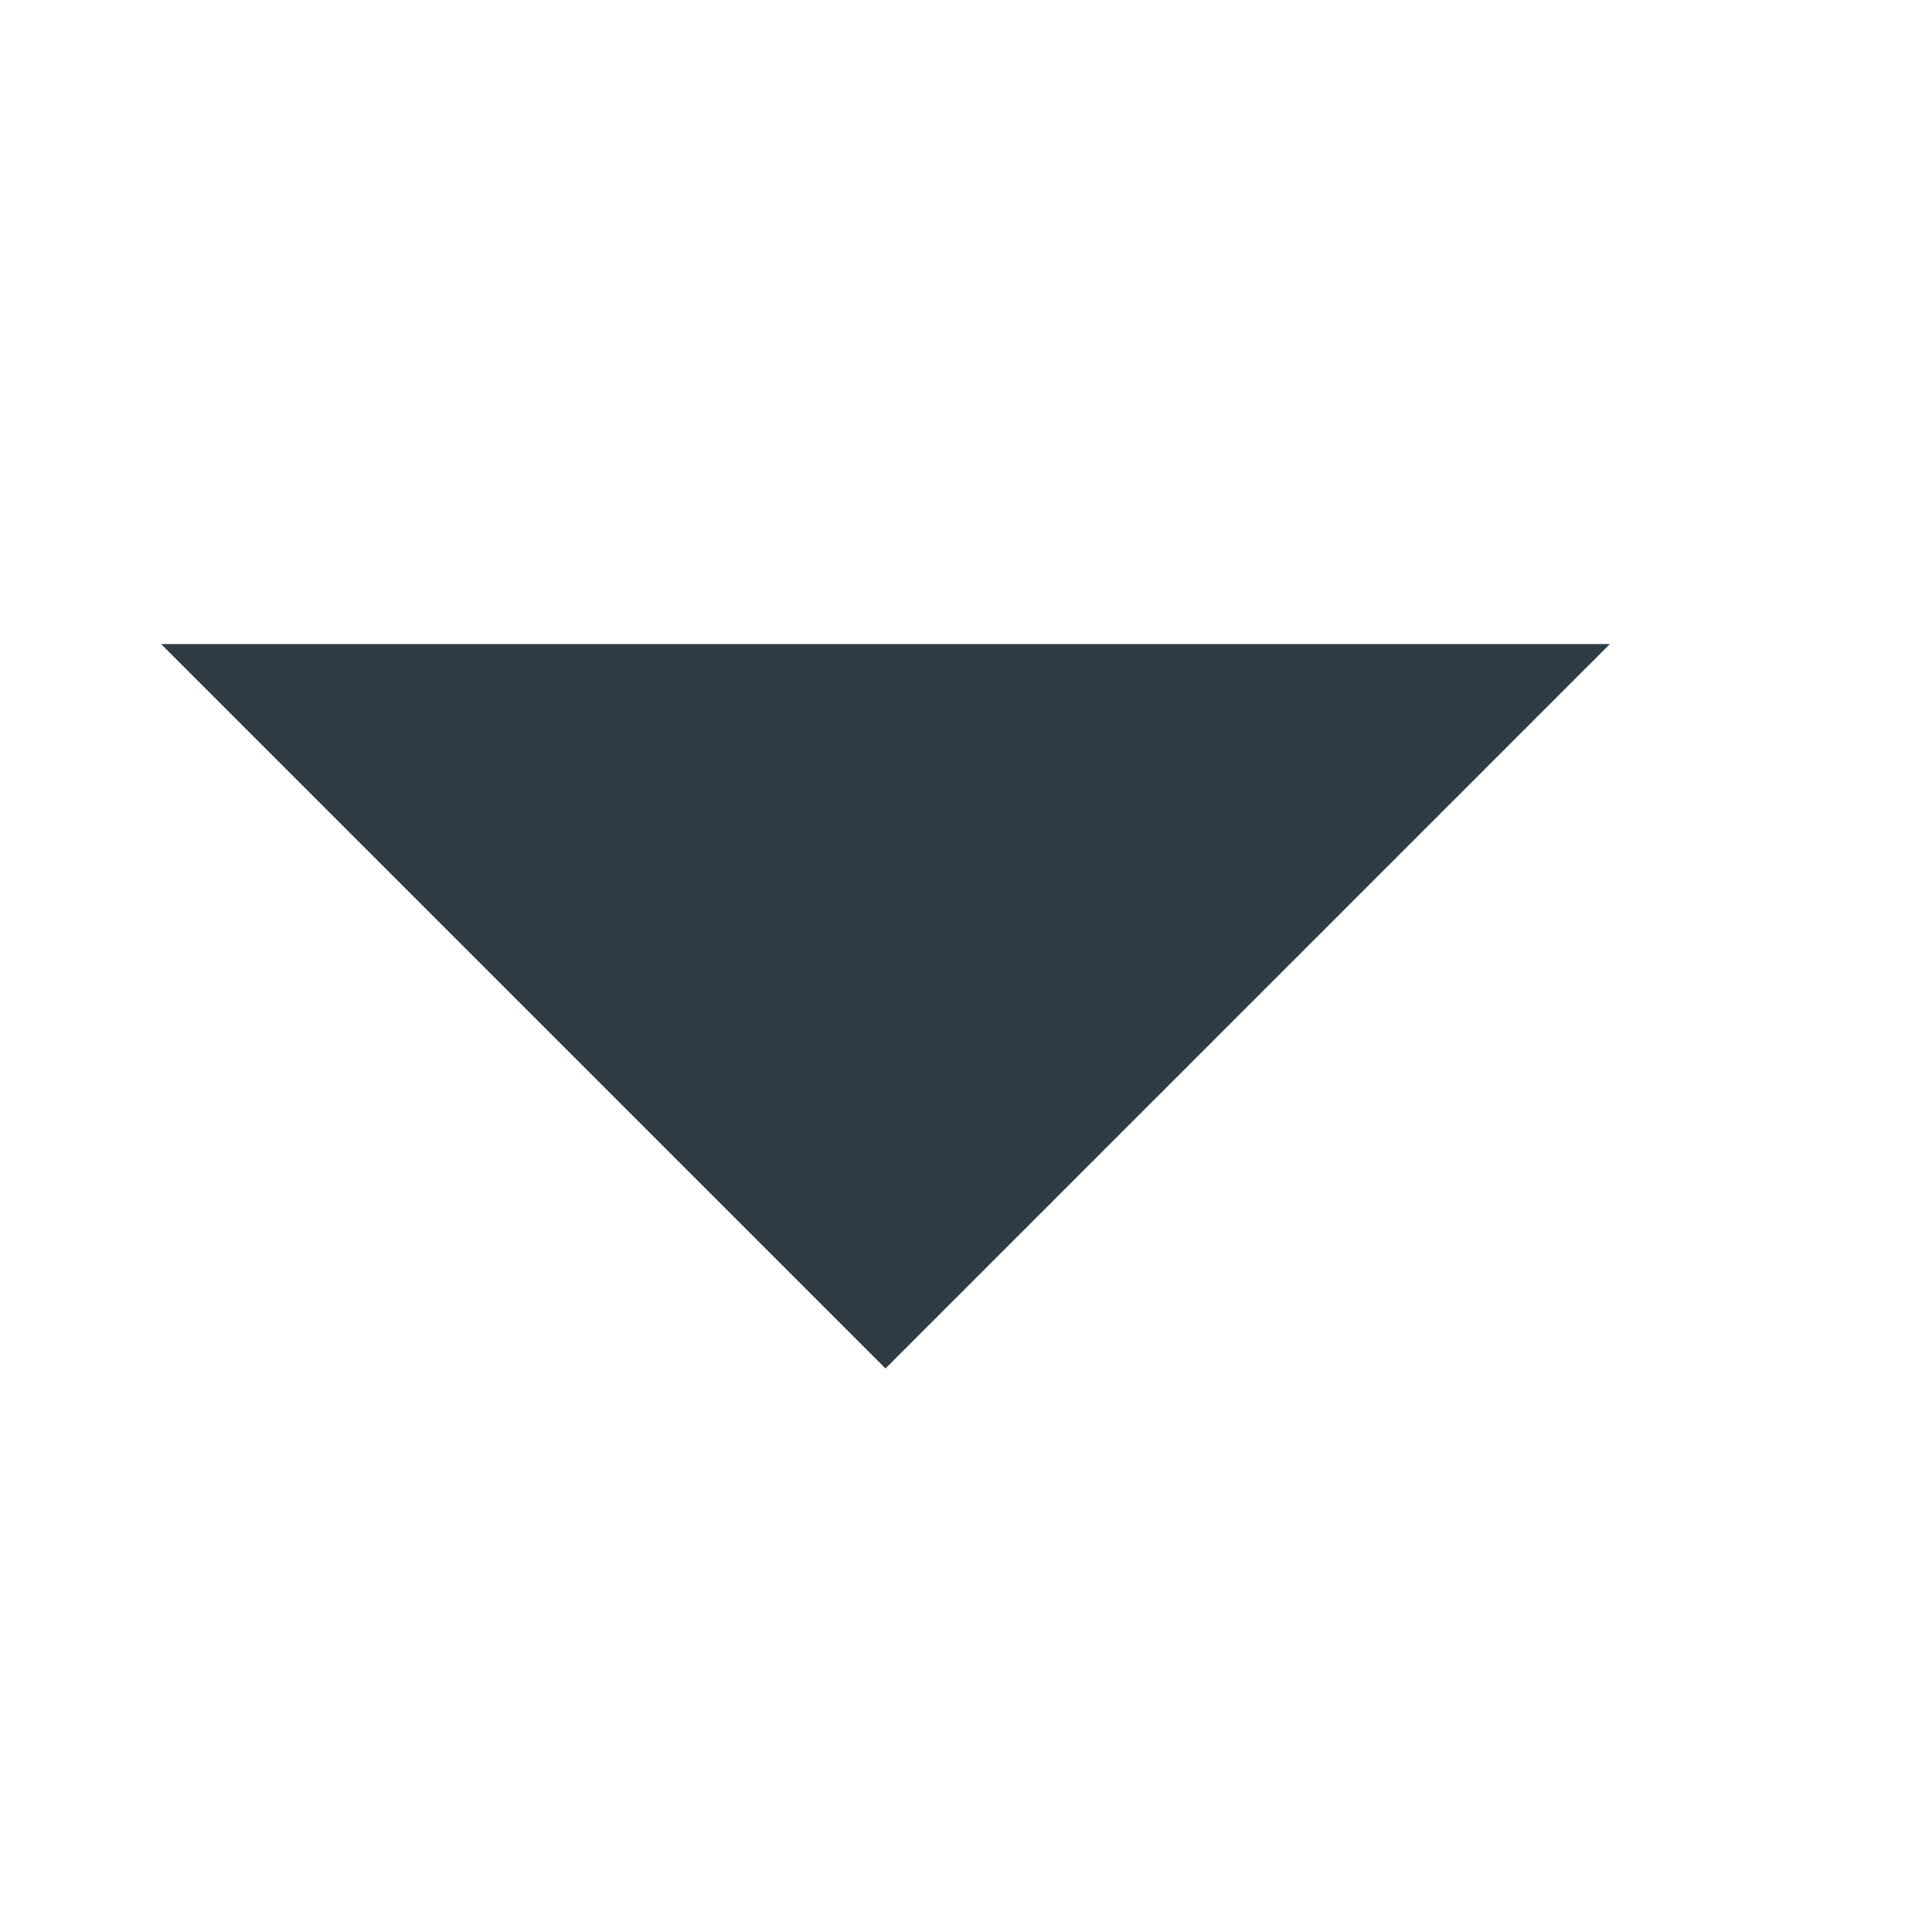 <?xml version="1.0" encoding="UTF-8"?>
<svg width="12px" height="12px" viewBox="0 0 12 12" version="1.1" xmlns="http://www.w3.org/2000/svg" xmlns:xlink="http://www.w3.org/1999/xlink">
    <!-- Generator: Sketch 47.1 (45422) - http://www.bohemiancoding.com/sketch -->
    <title>Artboard</title>
    <desc>Created with Sketch.</desc>
    <defs></defs>
    <g id="Page-1" stroke="none" stroke-width="1" fill="none" fill-rule="evenodd">
        <g id="Artboard">
            <g id="sort" transform="translate(-5, -6)">
                <rect id="Rectangle-7" fill="#D8D8D8" opacity="0" x="0" y="0" width="24" height="24"></rect>
                <g id="arrow-drop-up" transform="translate(6, 10)" fill="#2E3B42">
                    <g id="Group-19">
                        <polygon id="Shape" transform="translate(4.5, 2.25) scale(1, -1) translate(-4.5, -2.25) " points="0 4.5 4.5 0 9 4.5"></polygon>
                    </g>
                </g>
            </g>
        </g>
    </g>
</svg>